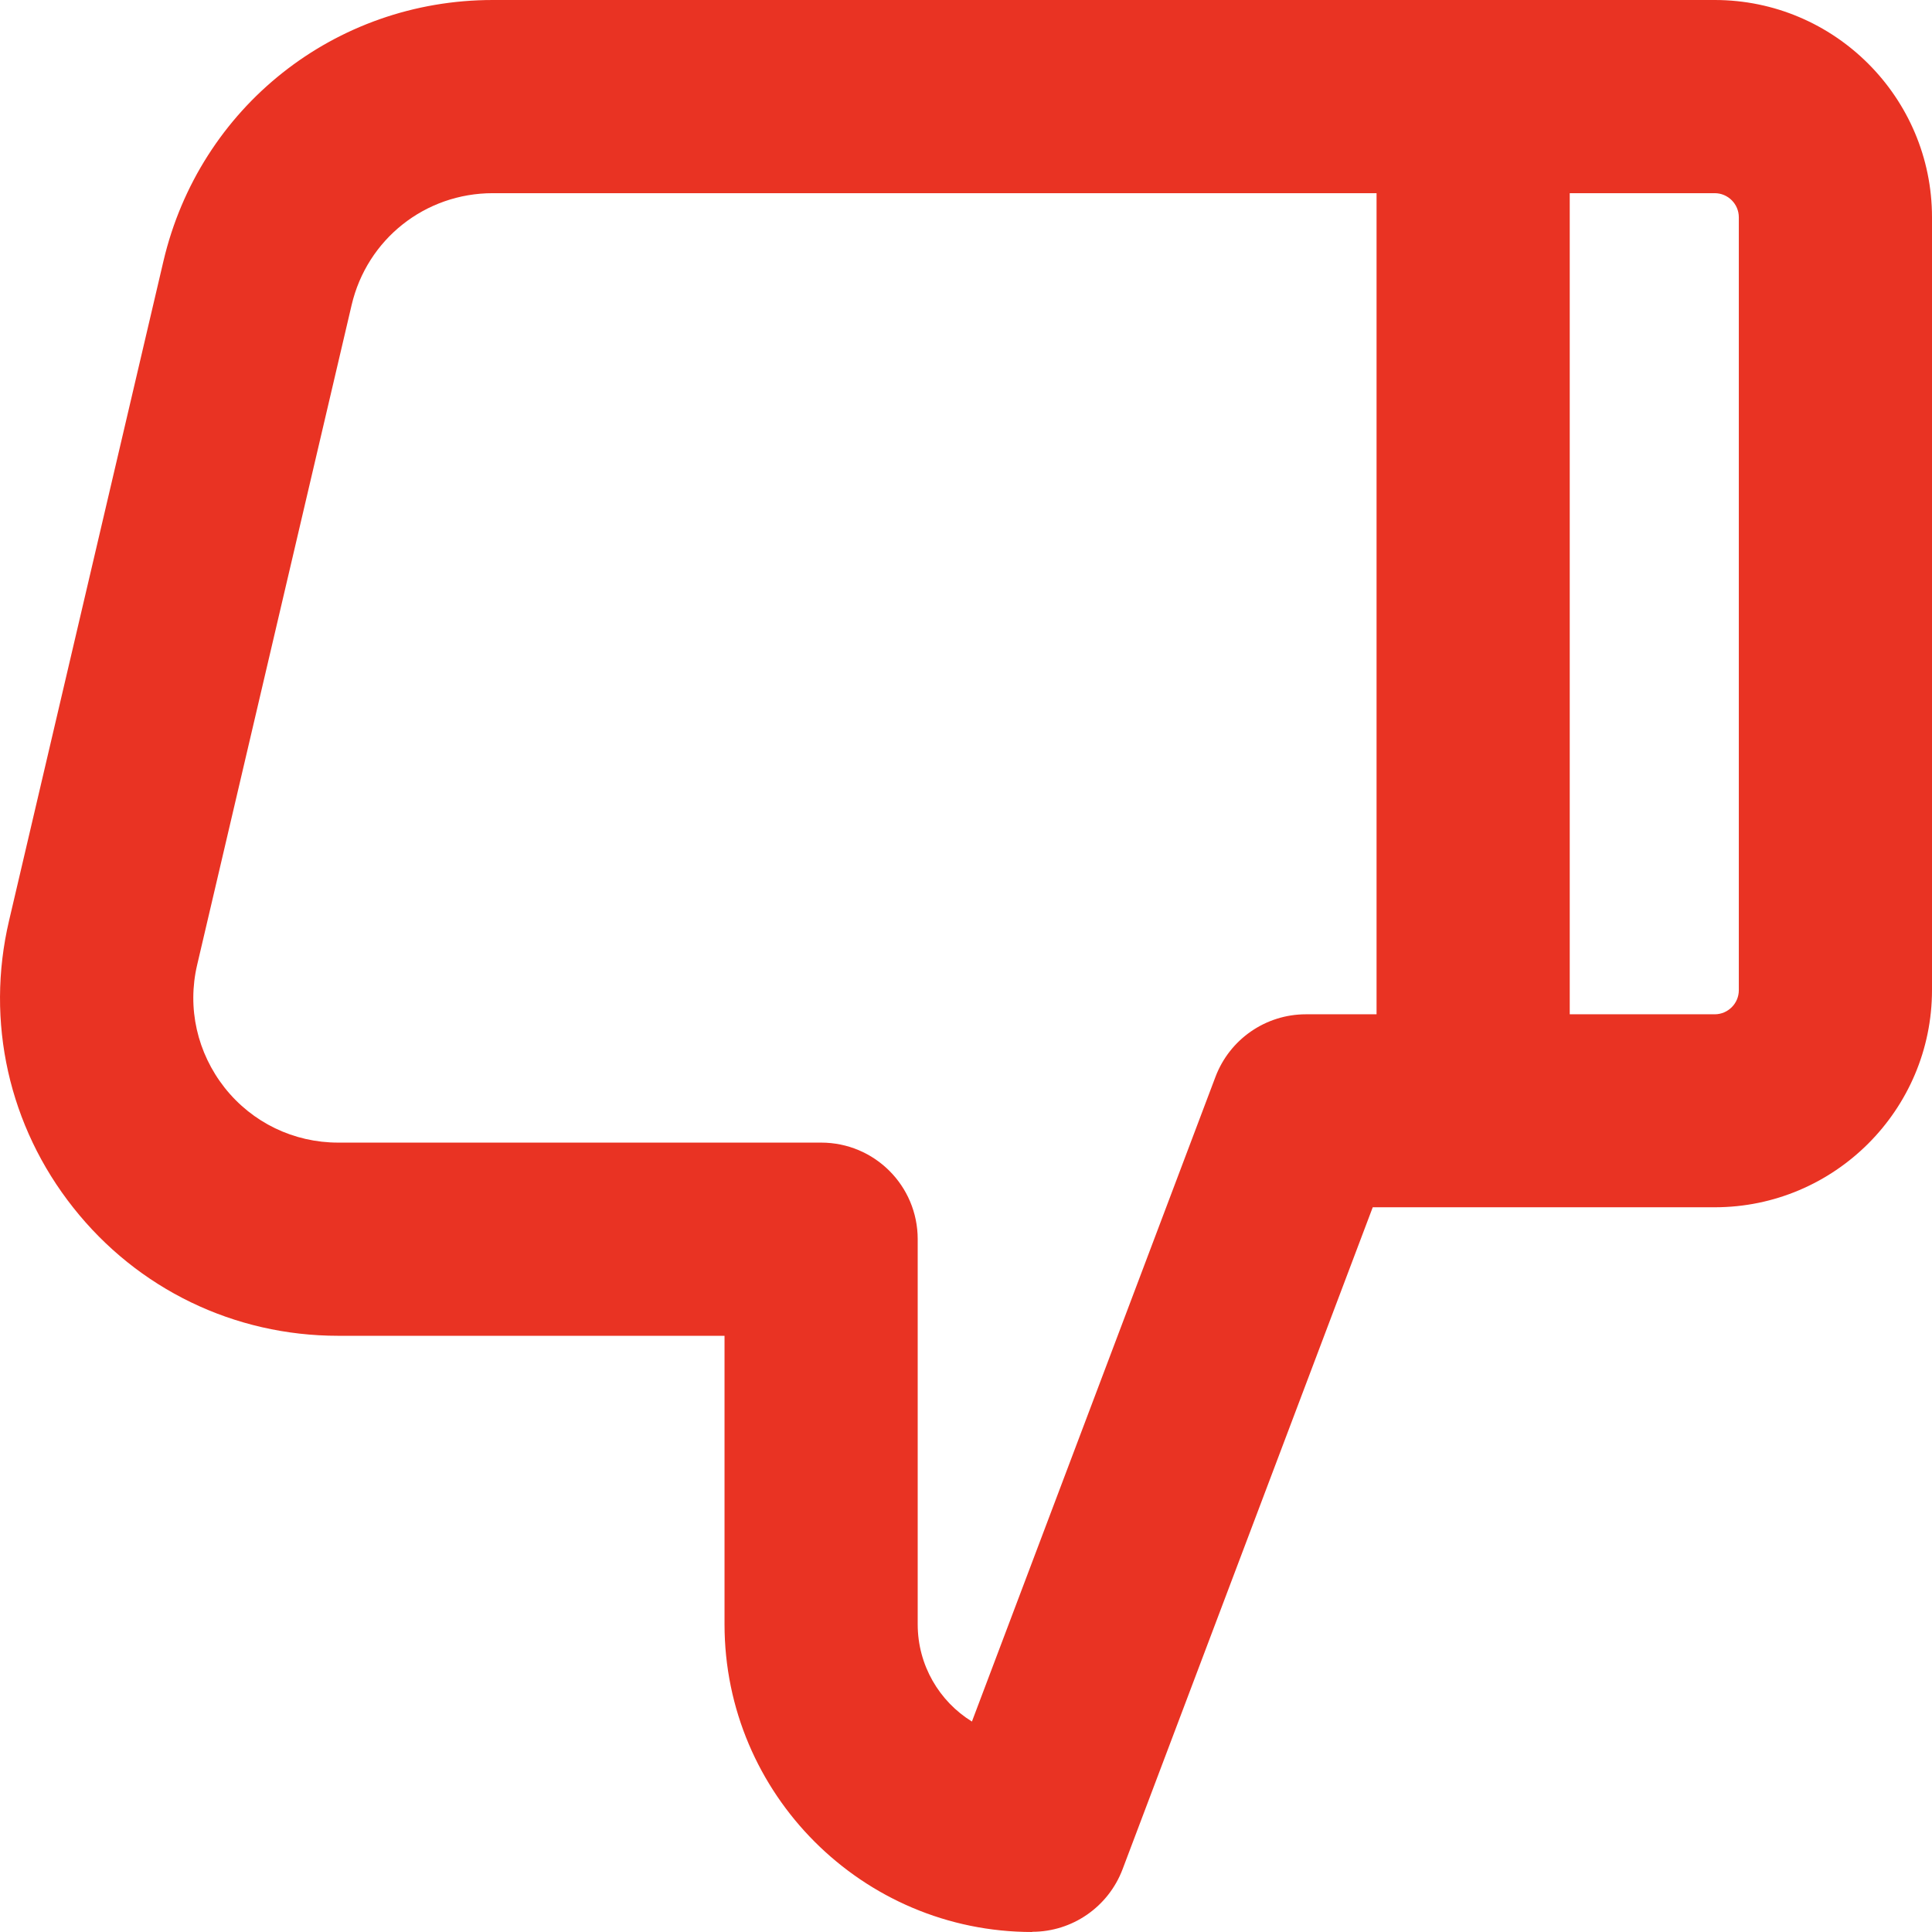<?xml version="1.0" encoding="UTF-8"?>
<svg id="Layer_2" xmlns="http://www.w3.org/2000/svg" viewBox="0 0 96.21 96.21">
  <defs>
    <style>
      .cls-1, .cls-2 {
        fill: #E93323;
      }

      .cls-2 {
        opacity: 0;
      }
    </style>
  </defs>
  <g id="Icons_16px">
    <g id="thumb-down">
      <rect class="cls-2" x="0" y="0" width="96.21" height="96.21"/>
      <path class="cls-1" d="M51.4,96.21c-8.45,0-15.32-6.87-15.32-15.32v-14.37h-19.24c-5.17,0-9.98-2.32-13.19-6.38C.44,56.09-.73,50.88.45,45.85L8.14,13C9.94,5.34,16.68,0,24.54,0h60.85c5.97,0,10.82,4.86,10.82,10.82v38.48c0,5.97-4.86,10.82-10.82,10.82h-17.03l-12.46,32.97c-.71,1.87-2.5,3.11-4.5,3.11ZM24.54,9.62c-3.37,0-6.26,2.29-7.03,5.57l-7.69,32.85c-.51,2.16,0,4.39,1.37,6.13,1.38,1.74,3.44,2.73,5.65,2.73h24.05c2.66,0,4.81,2.15,4.81,4.81v19.18c0,2.04,1.08,3.84,2.7,4.84l12.13-32.11c.71-1.87,2.5-3.11,4.5-3.11h3.52V9.62H24.54ZM78.17,50.51h7.22c.66,0,1.2-.54,1.2-1.2V10.82c0-.66-.54-1.2-1.2-1.2h-7.22v40.89Z"/>
    </g>
  </g>
</svg>